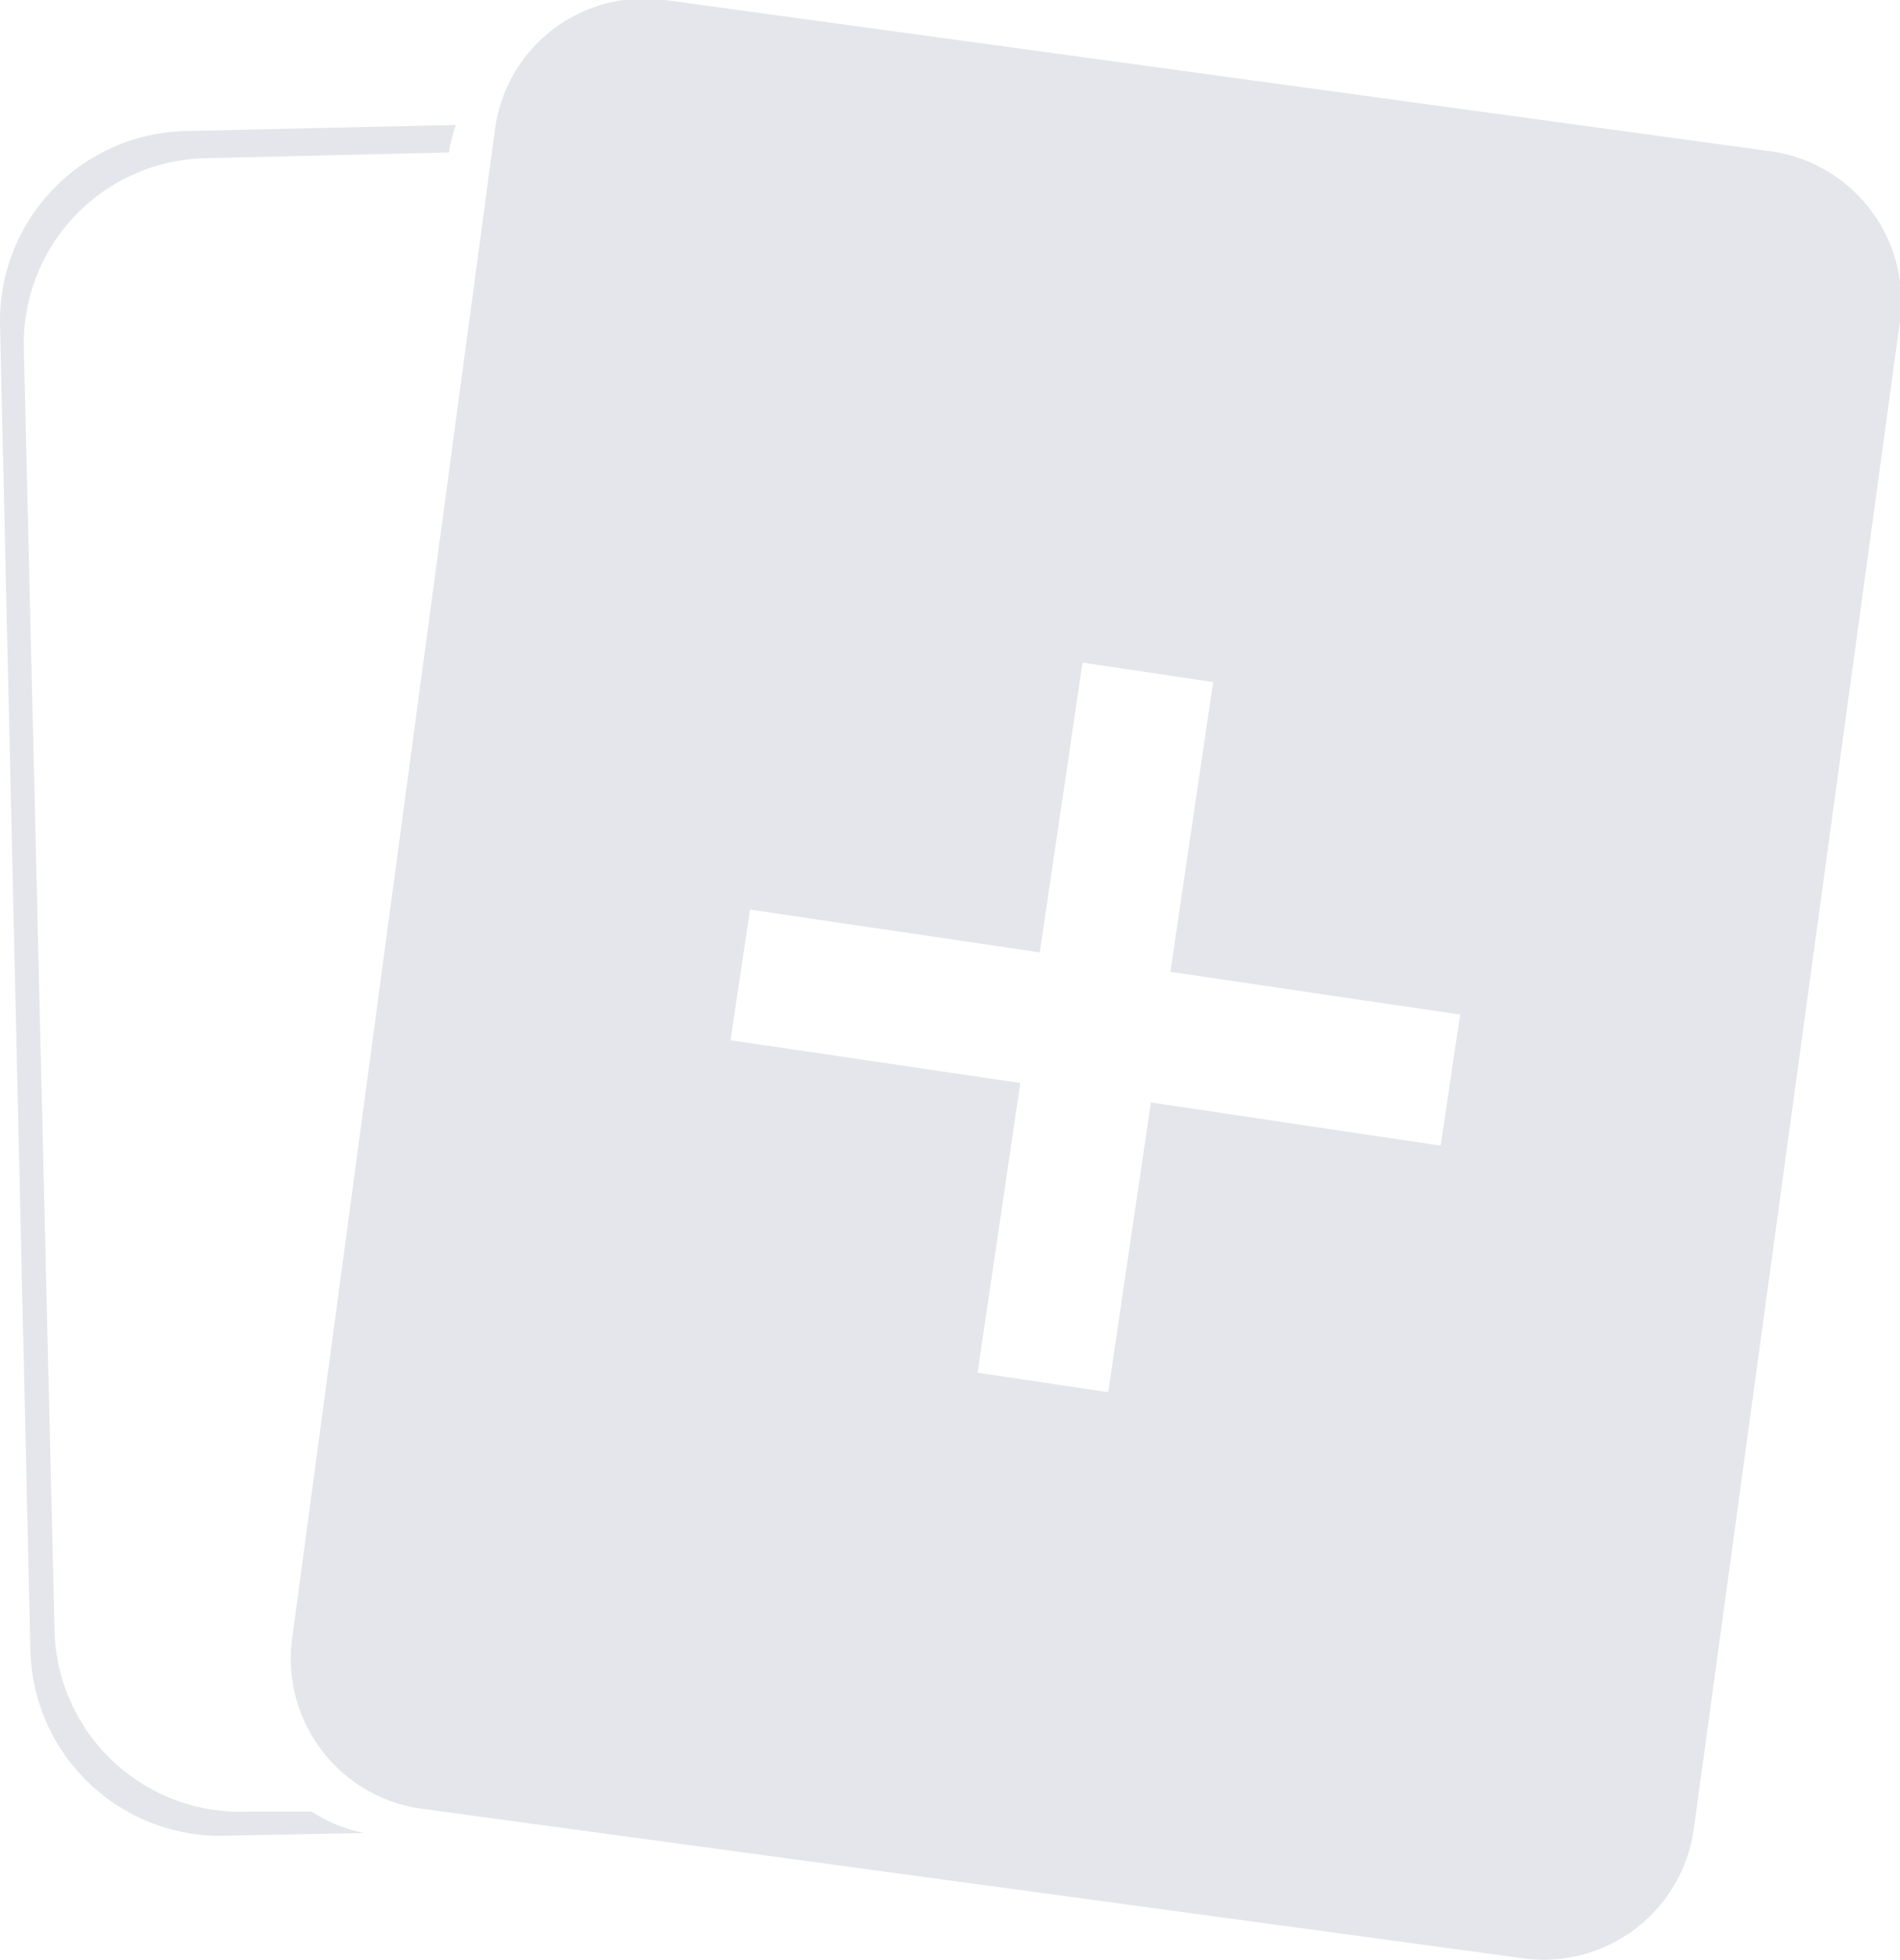 <svg viewBox="0 0 40 41.26" xmlns="http://www.w3.org/2000/svg"><g fill="#e4e6eb"><path d="m.5 7.27.65 27.11a3.91 3.91 0 0 0 4.06 3.76h1.35a3.23 3.23 0 0 0 1.1.45l-3 .06a4 4 0 0 1 -4.02-3.9l-.64-27.93a4 4 0 0 1 3.88-4.06l5.72-.13a2.91 2.91 0 0 0 -.15.58l-5.07.12a3.91 3.91 0 0 0 -3.88 3.94z"/><path d="m37.24 3.18-23.24-3.18a3.17 3.17 0 0 0 -3.58 2.73l-4.27 31.77a3.19 3.19 0 0 0 2.73 3.58l23.2 3.15a3.19 3.19 0 0 0 3.58-2.73l4.34-31.74a3.19 3.19 0 0 0 -2.76-3.58zm-6.91 20.94-6.1-.91-.9 6.1-2.75-.41.9-6.1-6.1-.9.41-2.75 6.1.9.9-6.1 2.75.41-.9 6.1 6.1.9z"/></g></svg>